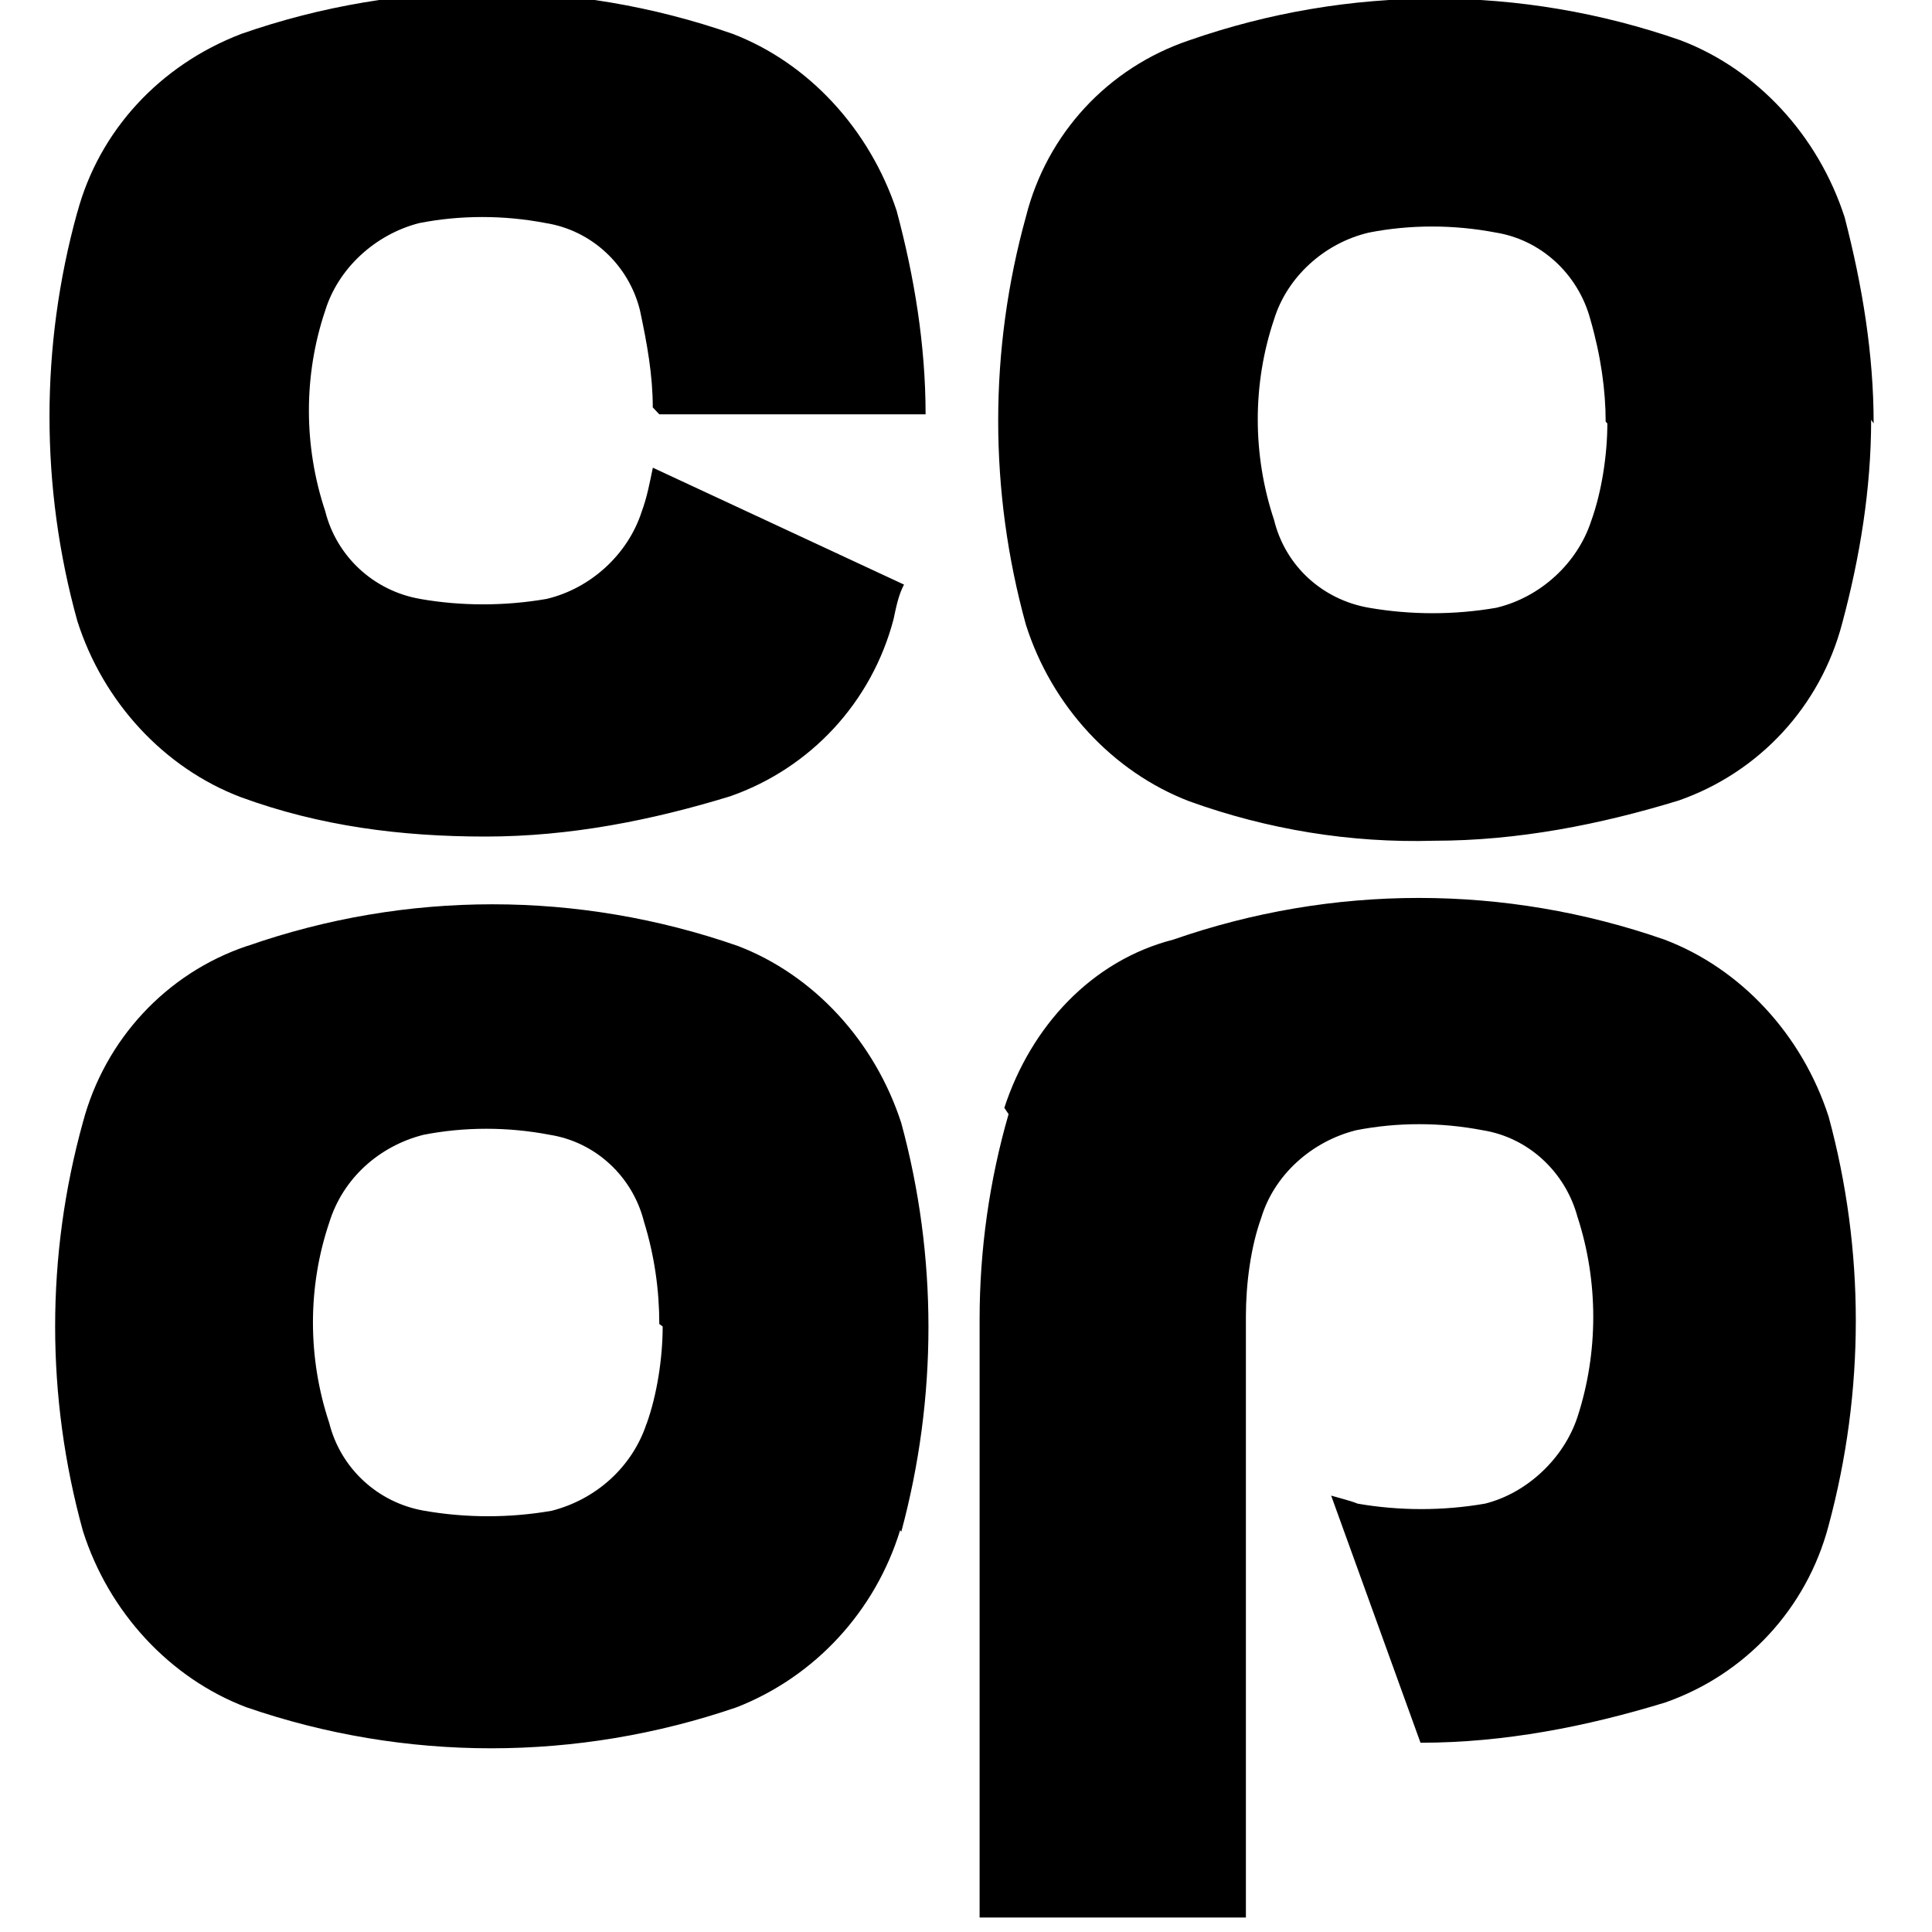 <svg viewBox="0 0 24 24" xmlns="http://www.w3.org/2000/svg"><path d="M23.275 5.26c0-.86-.14-1.71-.36-2.56C22.585 1.68 21.825.86 20.875.5v0c-1.98-.69-4.12-.69-6.1 0V.5c-1.01.34-1.77 1.16-2.03 2.19v0c-.46 1.66-.46 3.41-.001 5.07 .32 1.01 1.08 1.83 2.03 2.194v0c.97.35 2 .52 3.04.49 1.04 0 2.06-.2 3.04-.5v0c1-.35 1.76-1.17 2.03-2.2 .22-.819.36-1.67.36-2.53Zm-3.308 0c0 .39-.07.85-.2 1.21 -.17.524-.63.95-1.18 1.08v0c-.52.09-1.06.09-1.58 0v0c-.58-.1-1.04-.52-1.18-1.09l0 0c-.27-.81-.27-1.69-.001-2.49 .16-.524.62-.95 1.18-1.081v0c.51-.1 1.05-.1 1.57-.001v0c.57.09 1.03.52 1.18 1.08 .13.45.19.88.19 1.27m-8.75 13.79h0c.45-1.67.45-3.42 0-5.077 -.33-1.02-1.09-1.84-2.03-2.2v0c-1.98-.69-4.12-.69-6.092 0H3.07c-1.01.34-1.77 1.17-2.04 2.19H1.03c-.46 1.66-.46 3.41 0 5.077 .32 1.01 1.081 1.83 2.03 2.19v0c1.97.68 4.11.68 6.092 0v0c.97-.38 1.72-1.19 2.03-2.2m-2.95-2.53c0 .39-.07.85-.2 1.21l-.001 0c-.18.54-.63.94-1.18 1.08l-.001 0c-.52.09-1.06.09-1.58-.001v0c-.58-.1-1.04-.53-1.18-1.09H4.09c-.27-.81-.27-1.69 0-2.49v0c.17-.55.62-.95 1.17-1.09v0c.51-.1 1.05-.1 1.57 0l0 0c.57.09 1.03.52 1.17 1.08 .13.42.19.85.19 1.27m0-11.3h3.308c0-.86-.14-1.71-.36-2.53C10.8 1.6 10.04.78 9.1.42v0C7.12-.27 4.98-.27 3 .42 1.98.81 1.23 1.63.96 2.64l-.001 0C.5 4.3.5 6.052.96 7.712c.32 1.01 1.081 1.83 2.03 2.19 .98.36 1.99.49 3.04.49 1.048 0 2.06-.2 3.04-.5v0c1-.35 1.76-1.17 2.03-2.2 .03-.14.06-.3.13-.43L8.11 5.81c-.04.19-.07.36-.14.55 -.17.524-.63.95-1.18 1.08v0c-.52.09-1.06.09-1.572 0H5.22c-.58-.1-1.04-.53-1.18-1.09h0c-.27-.81-.27-1.69-.001-2.489 .16-.524.62-.95 1.17-1.09h0c.51-.1 1.05-.1 1.57 0v0c.57.09 1.03.52 1.17 1.08 .09.42.16.81.16 1.21m4.42 8.779v0c-.24.83-.36 1.69-.36 2.55v7.43h3.308v-7.47c0-.4.06-.86.19-1.22 .16-.53.62-.95 1.18-1.09v0c.51-.1 1.05-.1 1.57 0v0c.57.09 1.03.52 1.18 1.08v-.001c.26.8.26 1.68 0 2.48 -.17.52-.63.95-1.15 1.08h-.001c-.52.09-1.06.09-1.58 0 -.1-.04-.23-.07-.33-.1l1.11 3.07c1.04 0 2.06-.2 3.04-.5v0c1-.35 1.76-1.17 2.03-2.2v0c.45-1.67.45-3.42 0-5.077 -.33-1.02-1.09-1.84-2.04-2.2v0c-1.98-.69-4.12-.69-6.1 0 -1.016.26-1.77 1.08-2.1 2.09"/></svg>